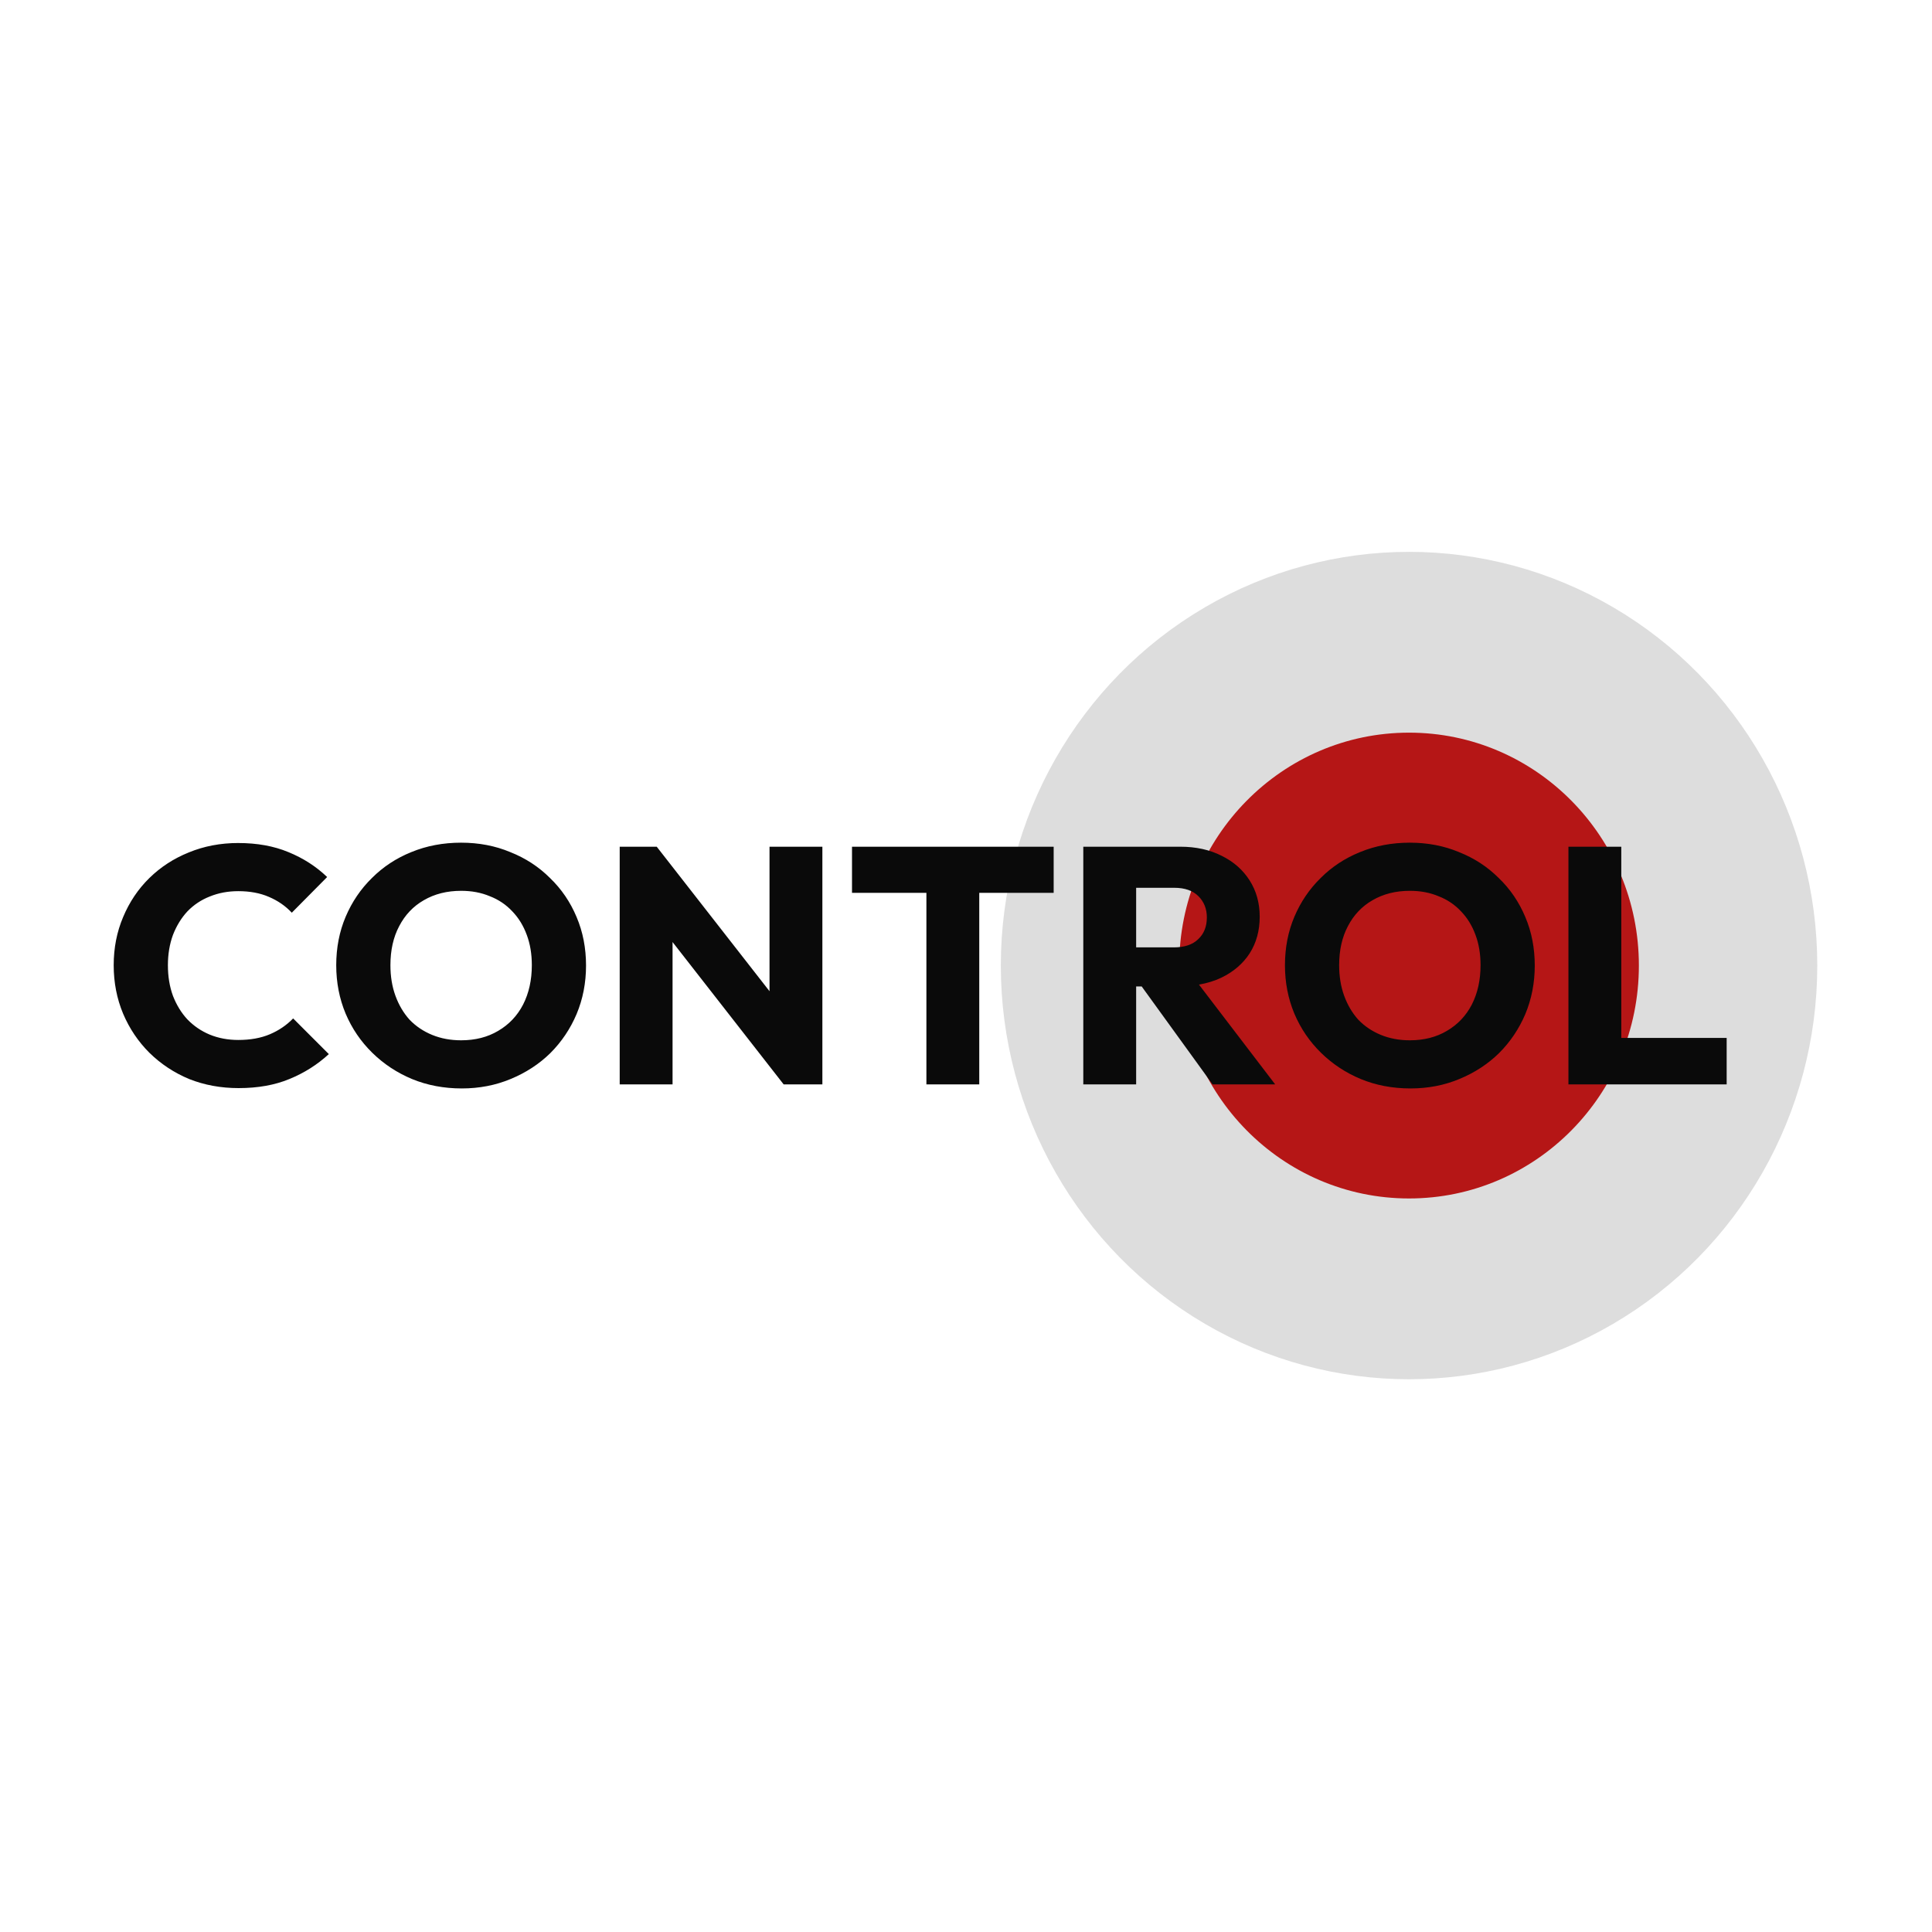 <?xml version="1.0" encoding="UTF-8" standalone="no"?>
<!-- Created with Inkscape (http://www.inkscape.org/) -->

<svg
   width="1080mm"
   height="1080mm"
   viewBox="0 0 1080 1080"
   version="1.1"
   id="svg1"
   inkscape:version="1.3.2 (091e20e, 2023-11-25, custom)"
   sodipodi:docname="CONTROL.svg"
   inkscape:export-filename="CONTROL.png"
   inkscape:export-xdpi="96"
   inkscape:export-ydpi="96"
   xmlns:inkscape="http://www.inkscape.org/namespaces/inkscape"
   xmlns:sodipodi="http://sodipodi.sourceforge.net/DTD/sodipodi-0.dtd"
   xmlns="http://www.w3.org/2000/svg"
   xmlns:svg="http://www.w3.org/2000/svg">
  <sodipodi:namedview
     id="namedview1"
     pagecolor="#ffffff"
     bordercolor="#000000"
     borderopacity="0.25"
     inkscape:showpageshadow="2"
     inkscape:pageopacity="0.0"
     inkscape:pagecheckerboard="0"
     inkscape:deskcolor="#d1d1d1"
     inkscape:document-units="mm"
     showgrid="false"
     inkscape:zoom="0.12469715"
     inkscape:cx="1908.6242"
     inkscape:cy="1960.7505"
     inkscape:window-width="1366"
     inkscape:window-height="705"
     inkscape:window-x="-8"
     inkscape:window-y="-8"
     inkscape:window-maximized="1"
     inkscape:current-layer="layer1" />
  <defs
     id="defs1" />
  <g
     inkscape:label="Layer 1"
     inkscape:groupmode="layer"
     id="layer1">
    <g
       id="g3"
       transform="matrix(1.324,0,0,1.324,-229.012,-127.035)"
       style="stroke-width:0.755">
      <g
         id="g2"
         transform="translate(400.243)"
         style="stroke-width:0.755">
        <ellipse
           style="opacity:1;fill:#dddddd;fill-opacity:1;stroke:none;stroke-width:37.75;stroke-linecap:butt;stroke-dasharray:none;stroke-opacity:1;paint-order:stroke fill markers"
           id="ellipse2"
           cx="367.642"
           cy="503.615"
           rx="172.358"
           ry="174.668" />
        <ellipse
           style="opacity:1;fill:#b51616;fill-opacity:1;stroke:none;stroke-width:37.75;stroke-linecap:butt;stroke-dasharray:none;stroke-opacity:1;paint-order:stroke fill markers"
           id="path1"
           cx="367.642"
           cy="503.615"
           rx="97.035"
           ry="98.335" />
      </g>
      <path
         id="text1"
         style="font-weight:bold;font-size:142.144px;line-height:1;font-family:Outfit;-inkscape-font-specification:'Outfit Bold';text-decoration-color:#000000;letter-spacing:0px;fill:#0a0a0a;fill-opacity:1;stroke:none;stroke-width:37.75;stroke-linecap:butt;stroke-dasharray:none;stroke-opacity:1;paint-order:stroke fill markers"
         d="m 367.665,451.732 c -7.581,0 -14.594,1.327 -21.037,3.98 -6.349,2.559 -11.892,6.207 -16.631,10.945 -4.738,4.643 -8.434,10.092 -11.087,16.347 -2.653,6.254 -3.98,13.077 -3.98,20.469 0,7.297 1.327,14.12 3.98,20.469 2.653,6.254 6.396,11.75 11.229,16.488 4.833,4.738 10.424,8.434 16.773,11.087 6.444,2.653 13.456,3.98 21.037,3.98 7.391,0 14.262,-1.327 20.611,-3.98 6.444,-2.653 12.034,-6.302 16.773,-10.945 4.738,-4.738 8.434,-10.234 11.088,-16.488 2.653,-6.349 3.98,-13.172 3.98,-20.469 0,-7.391 -1.326,-14.214 -3.98,-20.469 -2.653,-6.349 -6.397,-11.846 -11.23,-16.489 -4.738,-4.738 -10.329,-8.386 -16.773,-10.945 -6.349,-2.653 -13.267,-3.98 -20.753,-3.98 z m 400.562,0 c -7.581,0 -14.594,1.327 -21.037,3.98 -6.349,2.559 -11.893,6.207 -16.631,10.945 -4.738,4.643 -8.434,10.092 -11.087,16.347 -2.653,6.254 -3.98,13.077 -3.98,20.469 0,7.297 1.327,14.12 3.98,20.469 2.653,6.254 6.396,11.75 11.229,16.488 4.833,4.738 10.424,8.434 16.773,11.087 6.444,2.653 13.456,3.98 21.037,3.98 7.391,0 14.262,-1.327 20.611,-3.98 6.444,-2.653 12.035,-6.302 16.773,-10.945 4.738,-4.738 8.434,-10.234 11.087,-16.488 2.653,-6.349 3.98,-13.172 3.98,-20.469 0,-7.391 -1.327,-14.214 -3.98,-20.469 -2.653,-6.349 -6.396,-11.846 -11.229,-16.489 -4.738,-4.738 -10.329,-8.386 -16.773,-10.945 -6.349,-2.653 -13.267,-3.98 -20.753,-3.98 z m -494.661,0.143 c -7.486,0 -14.452,1.326 -20.895,3.98 -6.349,2.559 -11.892,6.16 -16.631,10.803 -4.738,4.643 -8.434,10.14 -11.087,16.489 -2.653,6.254 -3.98,13.03 -3.98,20.326 0,7.297 1.327,14.12 3.98,20.469 2.653,6.254 6.349,11.75 11.087,16.488 4.833,4.738 10.424,8.434 16.773,11.087 6.444,2.559 13.409,3.838 20.895,3.838 8.15,0 15.304,-1.279 21.464,-3.838 6.254,-2.559 11.798,-6.064 16.631,-10.518 l -15.067,-15.067 c -2.748,2.843 -6.018,5.07 -9.808,6.681 -3.791,1.611 -8.244,2.416 -13.361,2.416 -4.359,0 -8.387,-0.758 -12.082,-2.274 -3.601,-1.516 -6.728,-3.648 -9.381,-6.397 -2.559,-2.748 -4.596,-6.065 -6.112,-9.95 -1.421,-3.885 -2.132,-8.197 -2.132,-12.935 0,-4.643 0.711,-8.908 2.132,-12.793 1.516,-3.885 3.554,-7.202 6.112,-9.95 2.653,-2.748 5.78,-4.833 9.381,-6.254 3.696,-1.516 7.723,-2.274 12.082,-2.274 4.928,0 9.239,0.805 12.935,2.416 3.791,1.611 7.012,3.838 9.666,6.681 l 14.925,-15.067 c -4.643,-4.454 -10.092,-7.96 -16.346,-10.519 -6.16,-2.559 -13.22,-3.837 -21.18,-3.837 z m 161.049,1.563 v 100.354 h 22.316 v -60.1 l 46.908,60.1 h 16.346 V 453.438 h -22.316 v 61.011 L 450.251,453.438 Z m 98.079,0 v 19.474 h 31.414 v 80.88 h 22.316 v -80.88 h 31.414 V 453.438 Z m 97.653,0 v 100.354 h 22.316 v -41.364 h 2.332 l 29.935,41.364 h 26.439 l -32.179,-42.127 c 3.416,-0.608 6.581,-1.557 9.436,-2.932 5.117,-2.464 9.097,-5.875 11.94,-10.235 2.843,-4.454 4.264,-9.618 4.264,-15.494 0,-5.781 -1.421,-10.898 -4.264,-15.352 -2.843,-4.454 -6.775,-7.913 -11.798,-10.377 -5.022,-2.559 -10.85,-3.838 -17.484,-3.838 h -18.621 -5.259 z m 204.829,0 v 100.354 h 17.199 5.118 44.491 V 534.176 H 857.494 V 453.438 Z m -182.513,17.342 h 16.063 c 4.454,0 7.865,1.185 10.235,3.554 2.369,2.369 3.553,5.354 3.553,8.955 0,3.885 -1.232,6.965 -3.696,9.239 -2.369,2.274 -5.78,3.412 -10.234,3.412 h -15.92 z m -284.999,1.28 c 4.454,0 8.481,0.758 12.082,2.274 3.696,1.421 6.87,3.554 9.523,6.397 2.653,2.748 4.691,6.065 6.112,9.95 1.421,3.791 2.132,8.055 2.132,12.793 0,6.254 -1.232,11.798 -3.696,16.631 -2.464,4.738 -5.97,8.434 -10.519,11.087 -4.454,2.653 -9.666,3.98 -15.636,3.98 -4.454,0 -8.529,-0.758 -12.225,-2.274 -3.696,-1.516 -6.87,-3.648 -9.523,-6.397 -2.559,-2.843 -4.549,-6.207 -5.97,-10.092 -1.421,-3.885 -2.132,-8.197 -2.132,-12.935 0,-6.349 1.232,-11.845 3.696,-16.488 2.464,-4.738 5.923,-8.386 10.377,-10.945 4.549,-2.653 9.808,-3.98 15.778,-3.98 z m 400.562,0 c 4.454,0 8.481,0.758 12.082,2.274 3.696,1.421 6.871,3.554 9.524,6.397 2.653,2.748 4.69,6.065 6.112,9.95 1.421,3.791 2.132,8.055 2.132,12.793 0,6.254 -1.232,11.798 -3.695,16.631 -2.464,4.738 -5.97,8.434 -10.519,11.087 -4.454,2.653 -9.666,3.98 -15.636,3.98 -4.454,0 -8.529,-0.758 -12.225,-2.274 -3.696,-1.516 -6.87,-3.648 -9.523,-6.397 -2.559,-2.843 -4.549,-6.207 -5.97,-10.092 -1.421,-3.885 -2.132,-8.197 -2.132,-12.935 0,-6.349 1.232,-11.845 3.696,-16.488 2.464,-4.738 5.922,-8.386 10.376,-10.945 4.549,-2.653 9.808,-3.98 15.778,-3.98 z" />
    </g>
  </g>
</svg>
